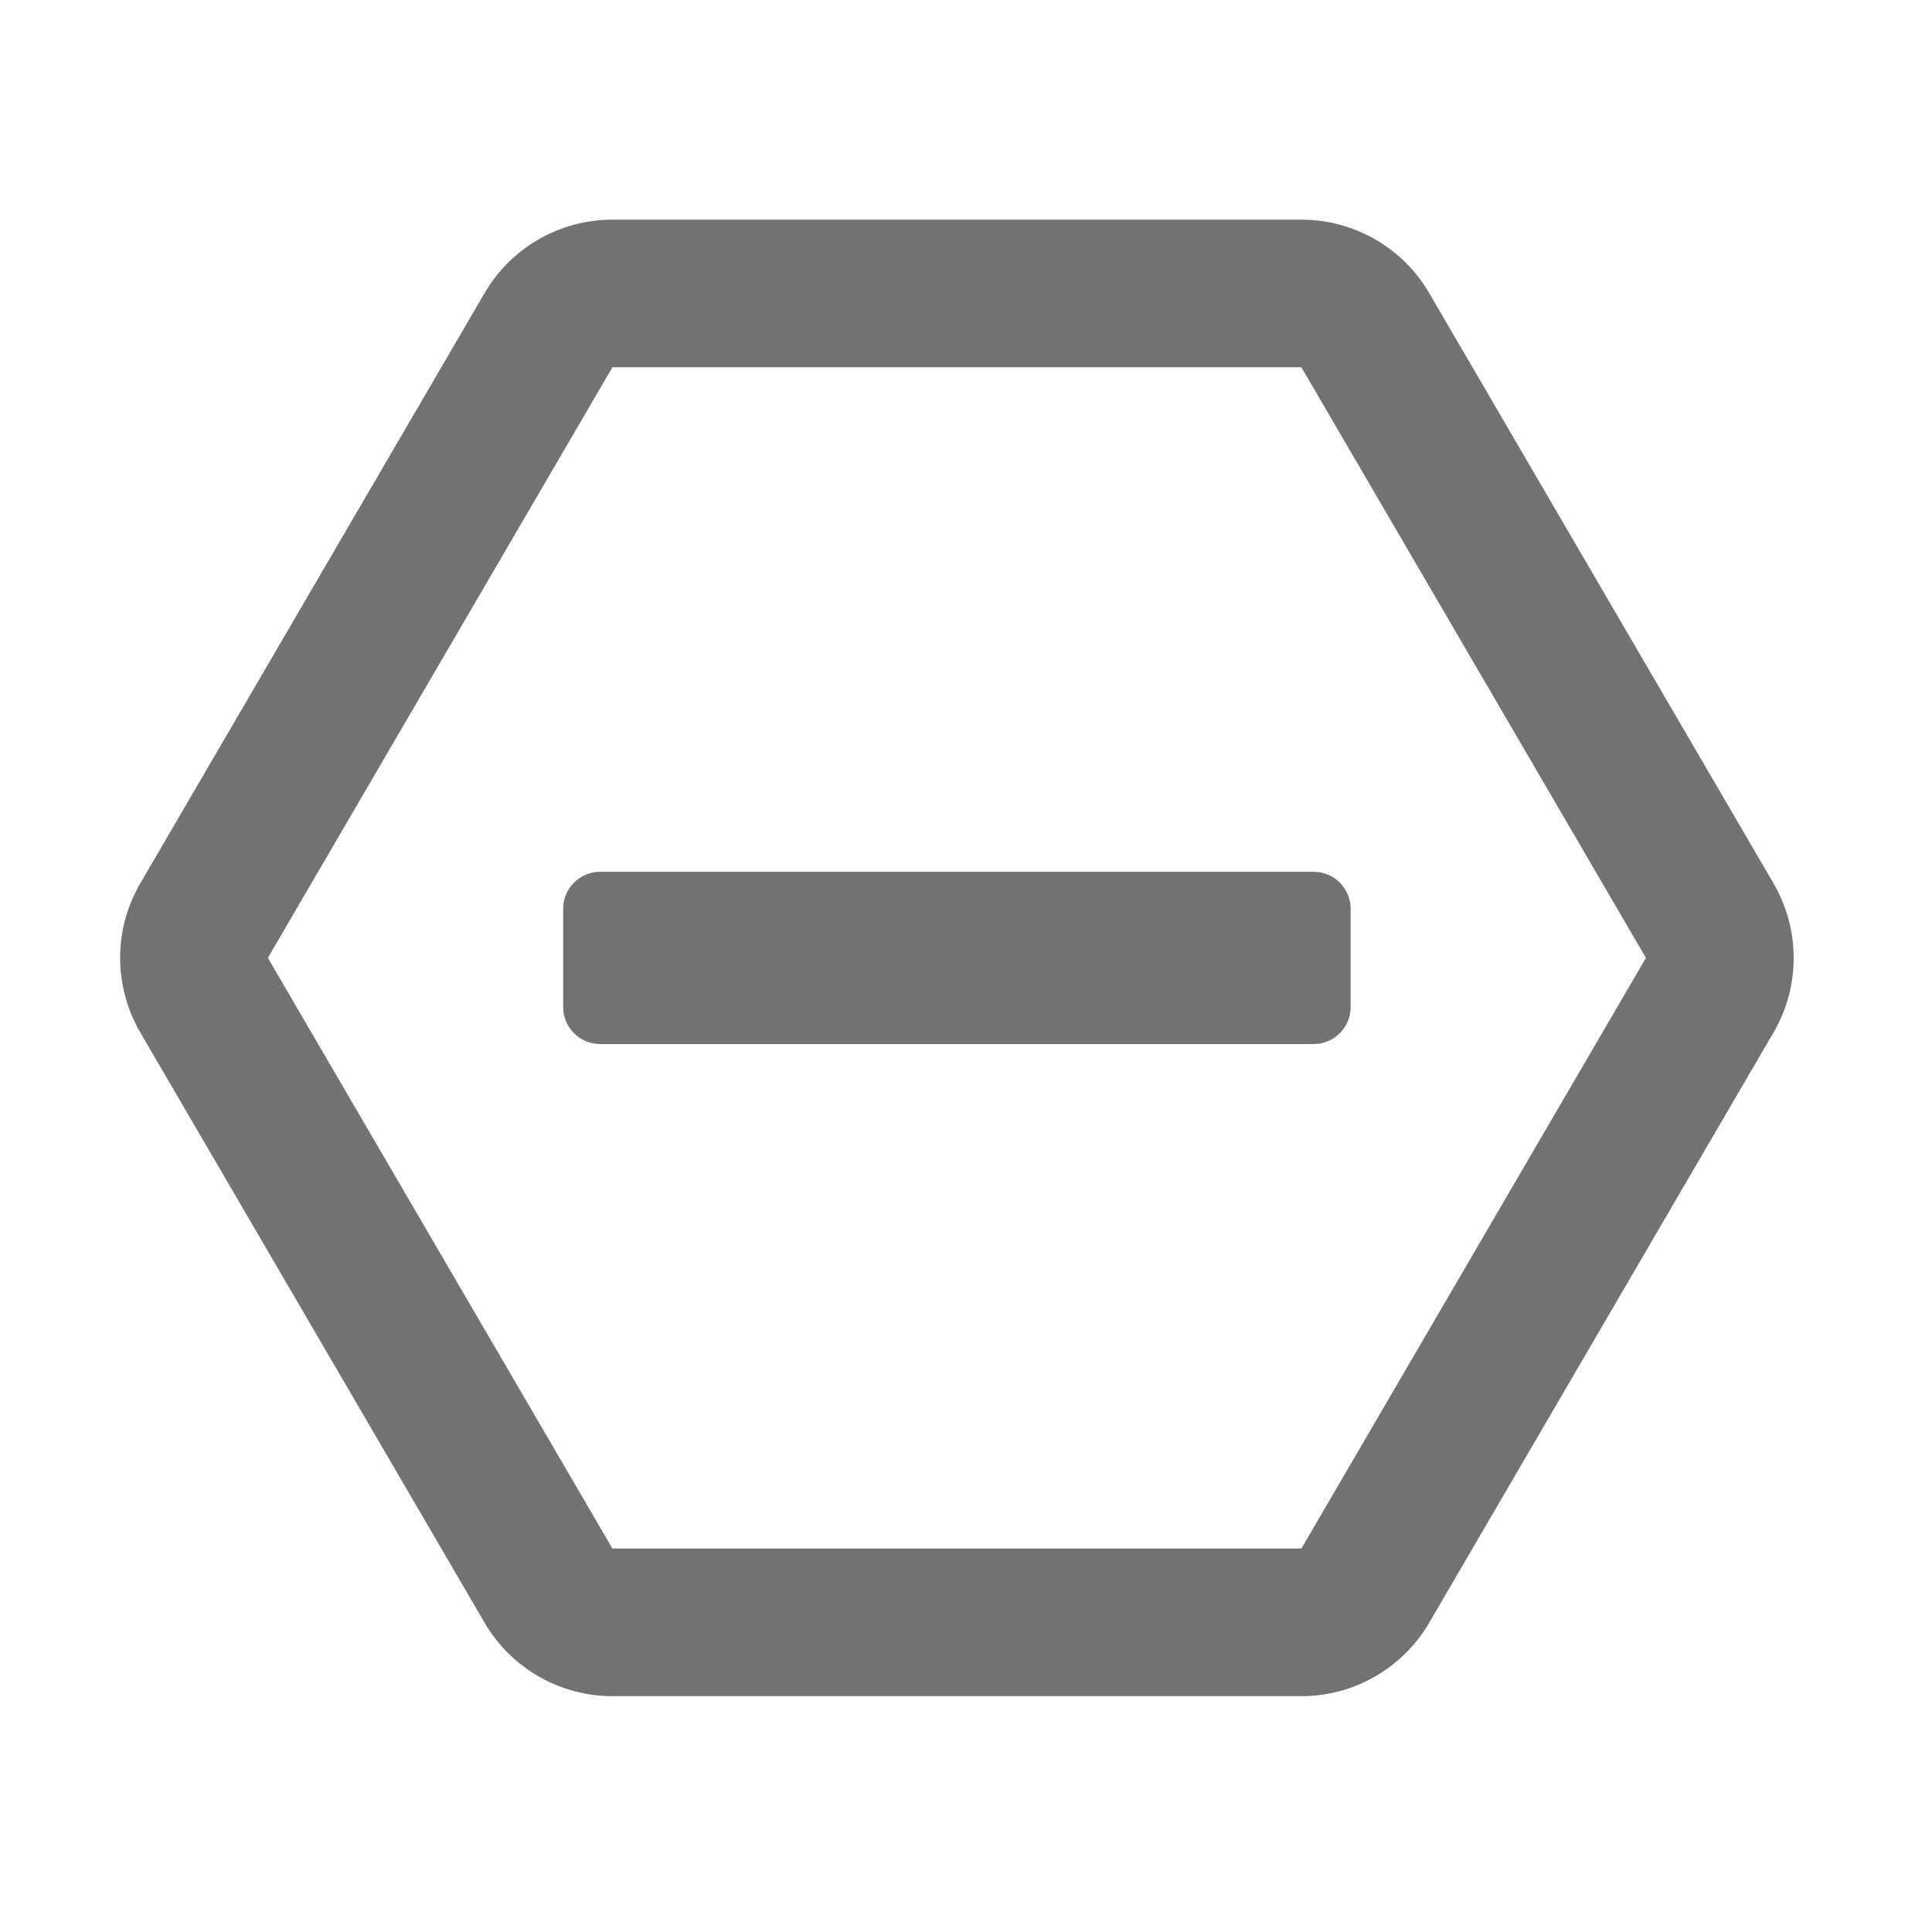 ﻿<?xml version='1.0' encoding='UTF-8'?>
<svg viewBox="-1.176 -2.823 32 32" xmlns="http://www.w3.org/2000/svg">
  <g transform="matrix(0.999, 0, 0, 0.999, 0, 0)">
    <g transform="matrix(0.051, 0, 0, 0.051, 0, 0)">
      <path d="M441.5, 39.8C432.9, 25.1 417.1, 16 400, 16L176, 16C158.9, 16 143.1, 25.1 134.5, 39.8L22.5, 231.8C13.8, 246.7 13.8, 265.2 22.5, 280.2L134.5, 472.2C143.1, 486.9 158.9, 496 176, 496L400, 496C417.1, 496 432.9, 486.9 441.5, 472.2L553.5, 280.2C562.2, 265.3 562.2, 246.8 553.5, 231.8L441.5, 39.8zM400, 448L176, 448L64, 256L176, 64L400, 64L512, 256L400, 448zM172, 284C165.4, 284 160, 278.6 160, 272L160, 240C160, 233.4 165.4, 228 172, 228L404, 228C410.6, 228 416, 233.4 416, 240L416, 272C416, 278.6 410.6, 284 404, 284L172, 284z" fill="#727272" fill-opacity="1" class="Black" />
    </g>
  </g>
</svg>